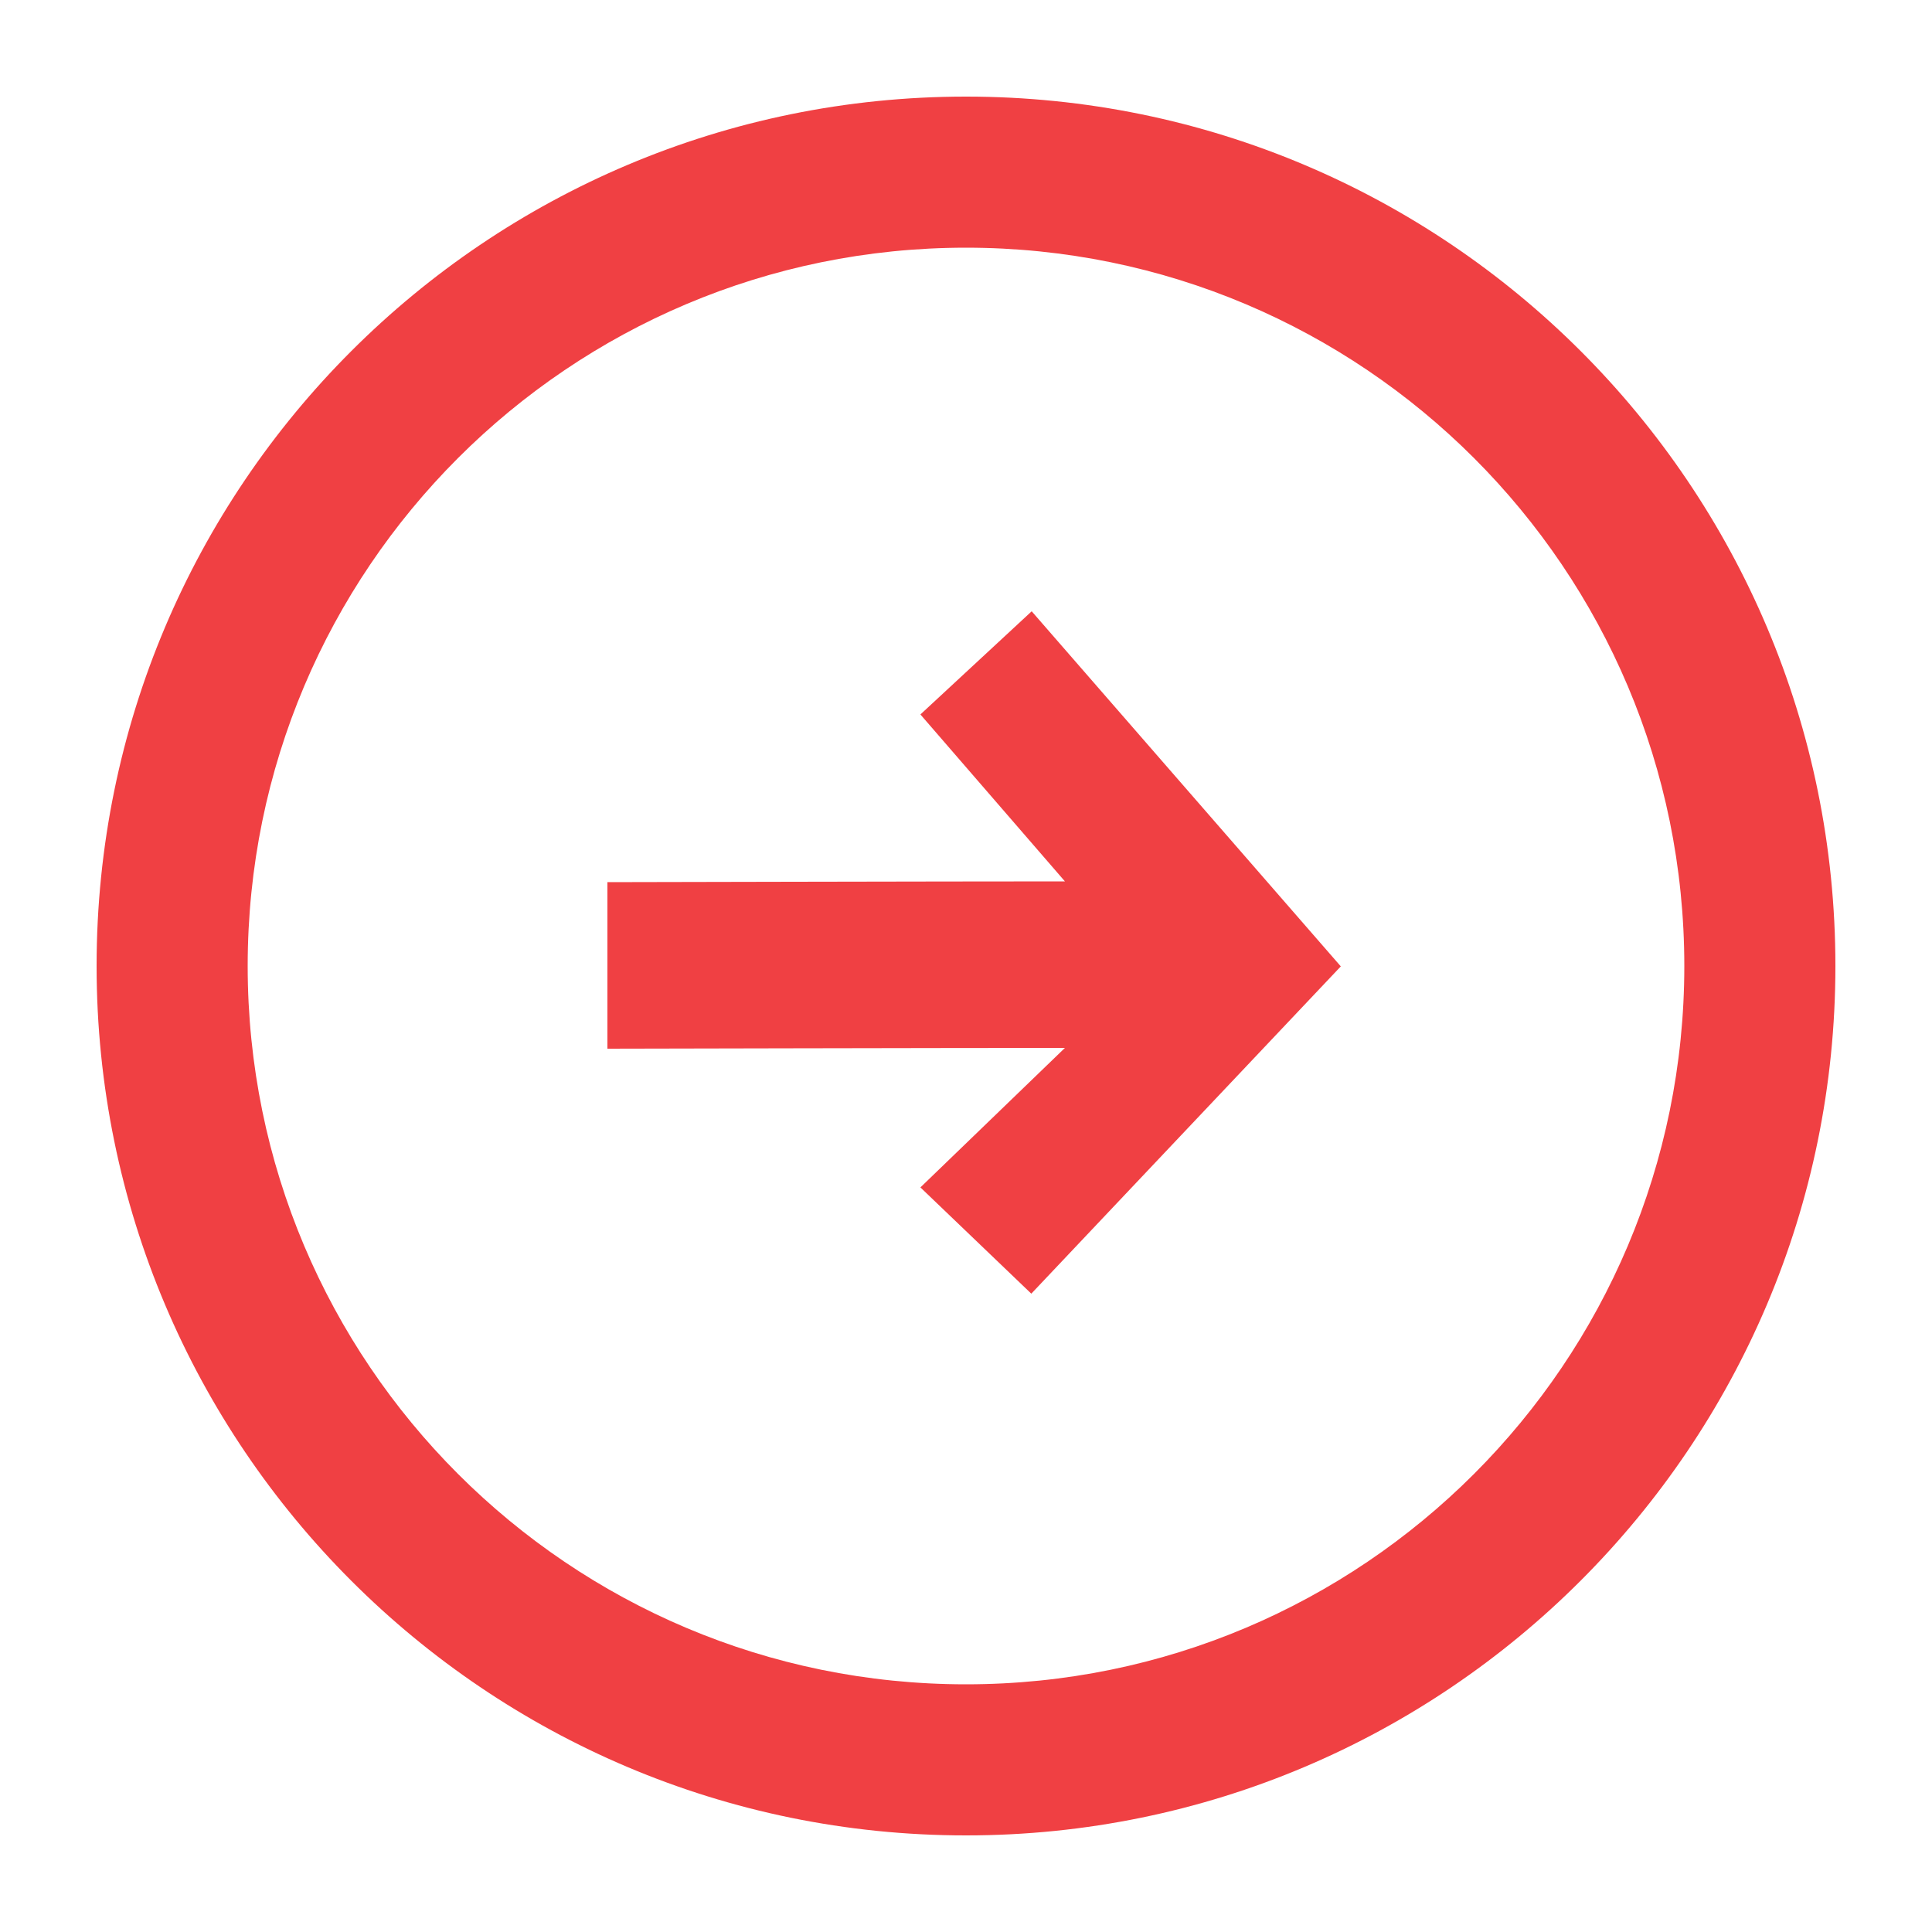 <?xml version="1.0" encoding="utf-8"?>
<!-- Generator: Adobe Illustrator 19.0.0, SVG Export Plug-In . SVG Version: 6.00 Build 0)  -->
<svg version="1.1" id="图形" xmlns="http://www.w3.org/2000/svg" xmlns:xlink="http://www.w3.org/1999/xlink" x="0px" y="0px"
	 viewBox="476 169.9 500 500" style="enable-background:new 476 169.9 500 500;" xml:space="preserve">
<style type="text/css">
	.st0{fill:#F04043;}
</style>
<path class="st0" d="M726,194.9c-124.3,0-225,100.7-225,225c0,124.2,100.7,225,225,225c124.2,0,225-100.8,225-225
	C951,295.6,850.3,194.9,726,194.9z M726,605.8c-102.7,0-185.9-83.2-185.9-185.9S623.3,234,726,234s185.9,83.2,185.9,185.9
	C911.9,522.6,828.7,605.8,726,605.8z M714.2,354.8l37.4,43.2c-29.7,0-118.4,0.2-118.4,0.2v43.1c0,0,88.8-0.2,118.4-0.2l-37.4,36.1
	l28.7,27.5l80.1-84.7L743,328.1L714.2,354.8z"/>
</svg>
